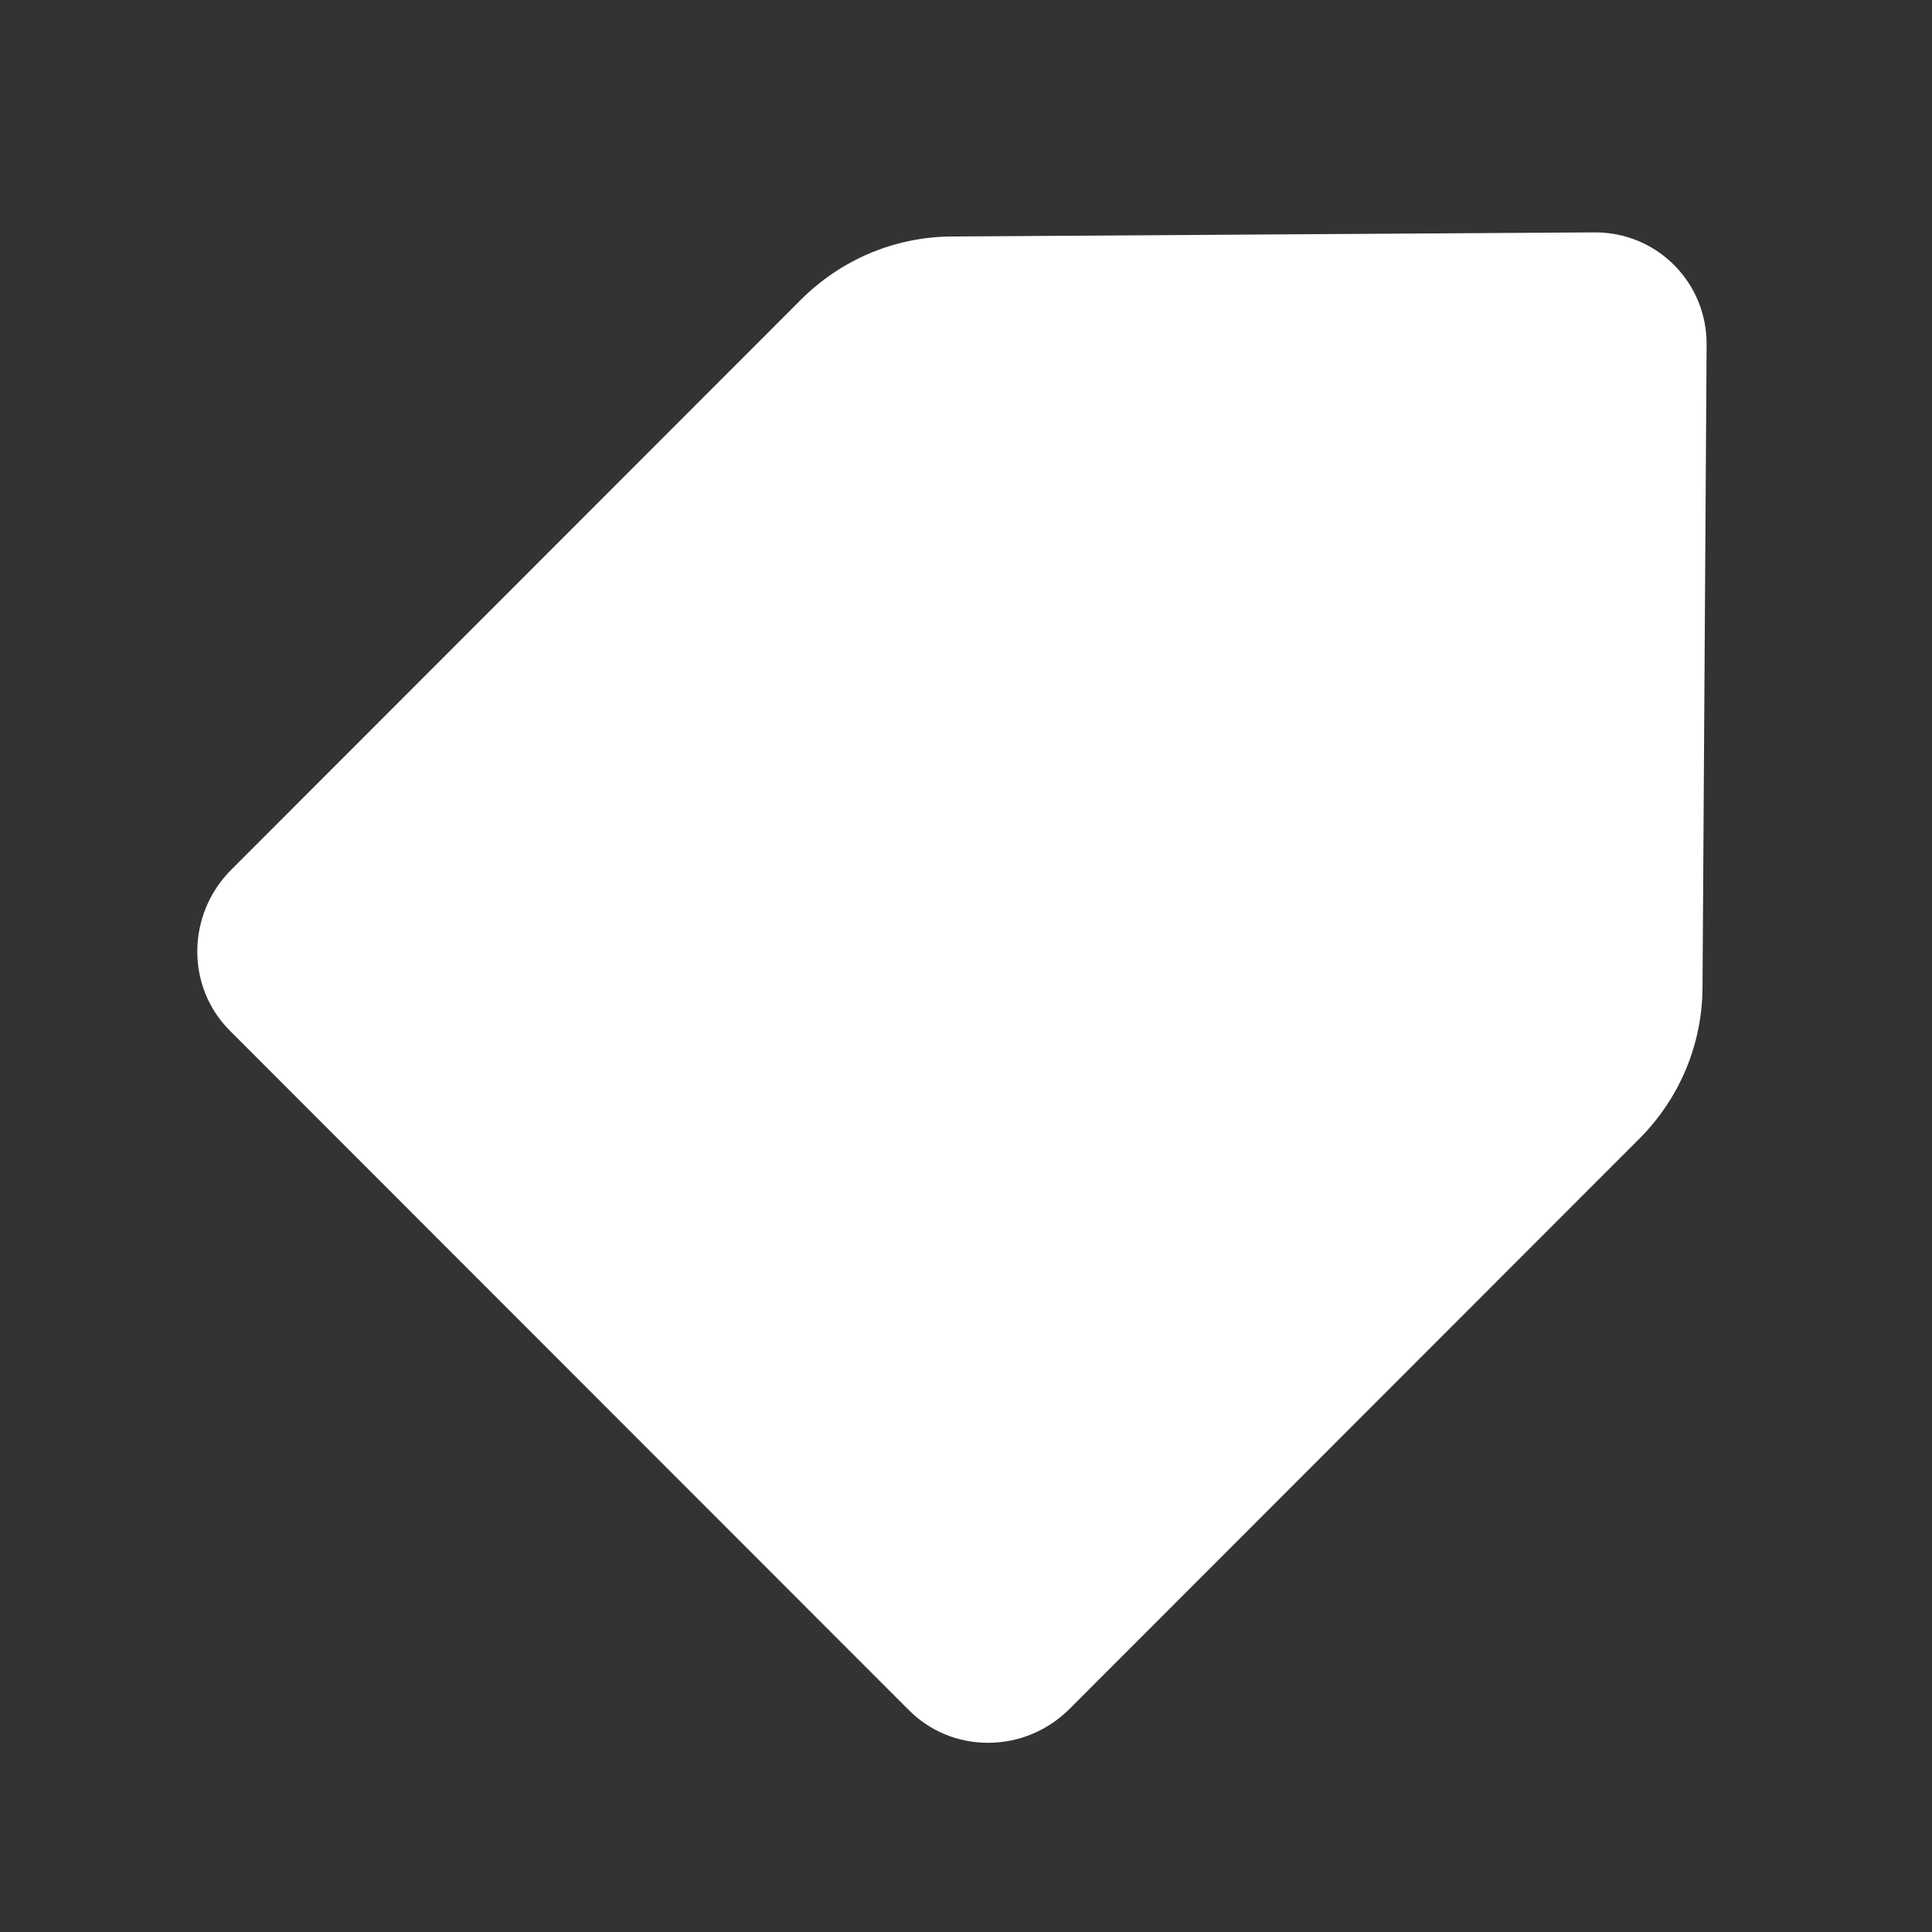 <?xml version="1.0" standalone="no"?><!DOCTYPE svg PUBLIC "-//W3C//DTD SVG 1.1//EN" "http://www.w3.org/Graphics/SVG/1.1/DTD/svg11.dtd">
<svg t="1584943582283" class="icon" viewBox="0 0 1024 1024" version="1.1" xmlns="http://www.w3.org/2000/svg" p-id="904" xmlns:xlink="http://www.w3.org/1999/xlink" width="200" height="200"><rect x="0" y="0" width="1024" height="1024" fill="#333333" stroke="none"/><defs><style type="text/css"></style></defs><path d="M523.654 923.72c-15.883-0.001-30.761-6.136-41.893-17.273L121.813 546.259c-23.291-23.305-22.946-61.57 0.766-85.301l301.732-301.927c21.521-21.533 50.003-33.499 80.199-33.691l340.867-2.172c15.945 0 30.866 6.178 42.014 17.397 11.16 11.231 17.25 26.221 17.147 42.208l-2.17 340.697c-0.192 30.228-12.153 58.736-33.679 80.276L566.957 905.674c-11.628 11.638-27.006 18.046-43.301 18.046h-0.002z" fill="#FFFFFF" p-id="905"></path><path d="M845.378 148.167c9.236 0 17.858 3.558 24.278 10.02 6.433 6.474 9.943 15.149 9.884 24.427l-2.171 340.698c-0.148 23.27-9.757 46.146-26.362 62.763l-301.736 301.93c-6.905 6.91-16.003 10.715-25.618 10.715-9.201 0-17.797-3.532-24.207-9.945l-359.95-360.188c-13.552-13.561-13.208-35.972 0.766-49.957l301.733-301.927c16.597-16.607 39.441-26.216 62.675-26.364l340.46-2.171 0.248-0.001m0-50l-0.552 0.002-340.475 2.171c-36.559 0.233-71.708 14.988-97.723 41.018L104.895 443.287c-33.503 33.529-33.848 87.541-0.765 120.645l359.95 360.187c16.4 16.411 37.941 24.602 59.574 24.602 22 0 44.095-8.468 60.987-25.374l301.733-301.928c26.015-26.032 40.762-61.205 40.994-97.789l2.171-340.697c0.299-46.929-37.333-84.766-84.161-84.766z" fill="" p-id="906"></path><path d="M630.465 212.491c95.862 0 173.57 77.708 173.57 173.572 0 95.858-77.708 173.572-173.57 173.572-95.86 0-173.572-77.713-173.572-173.572 0.001-95.864 77.712-173.572 173.572-173.572z" fill="" p-id="907"></path>
</svg>